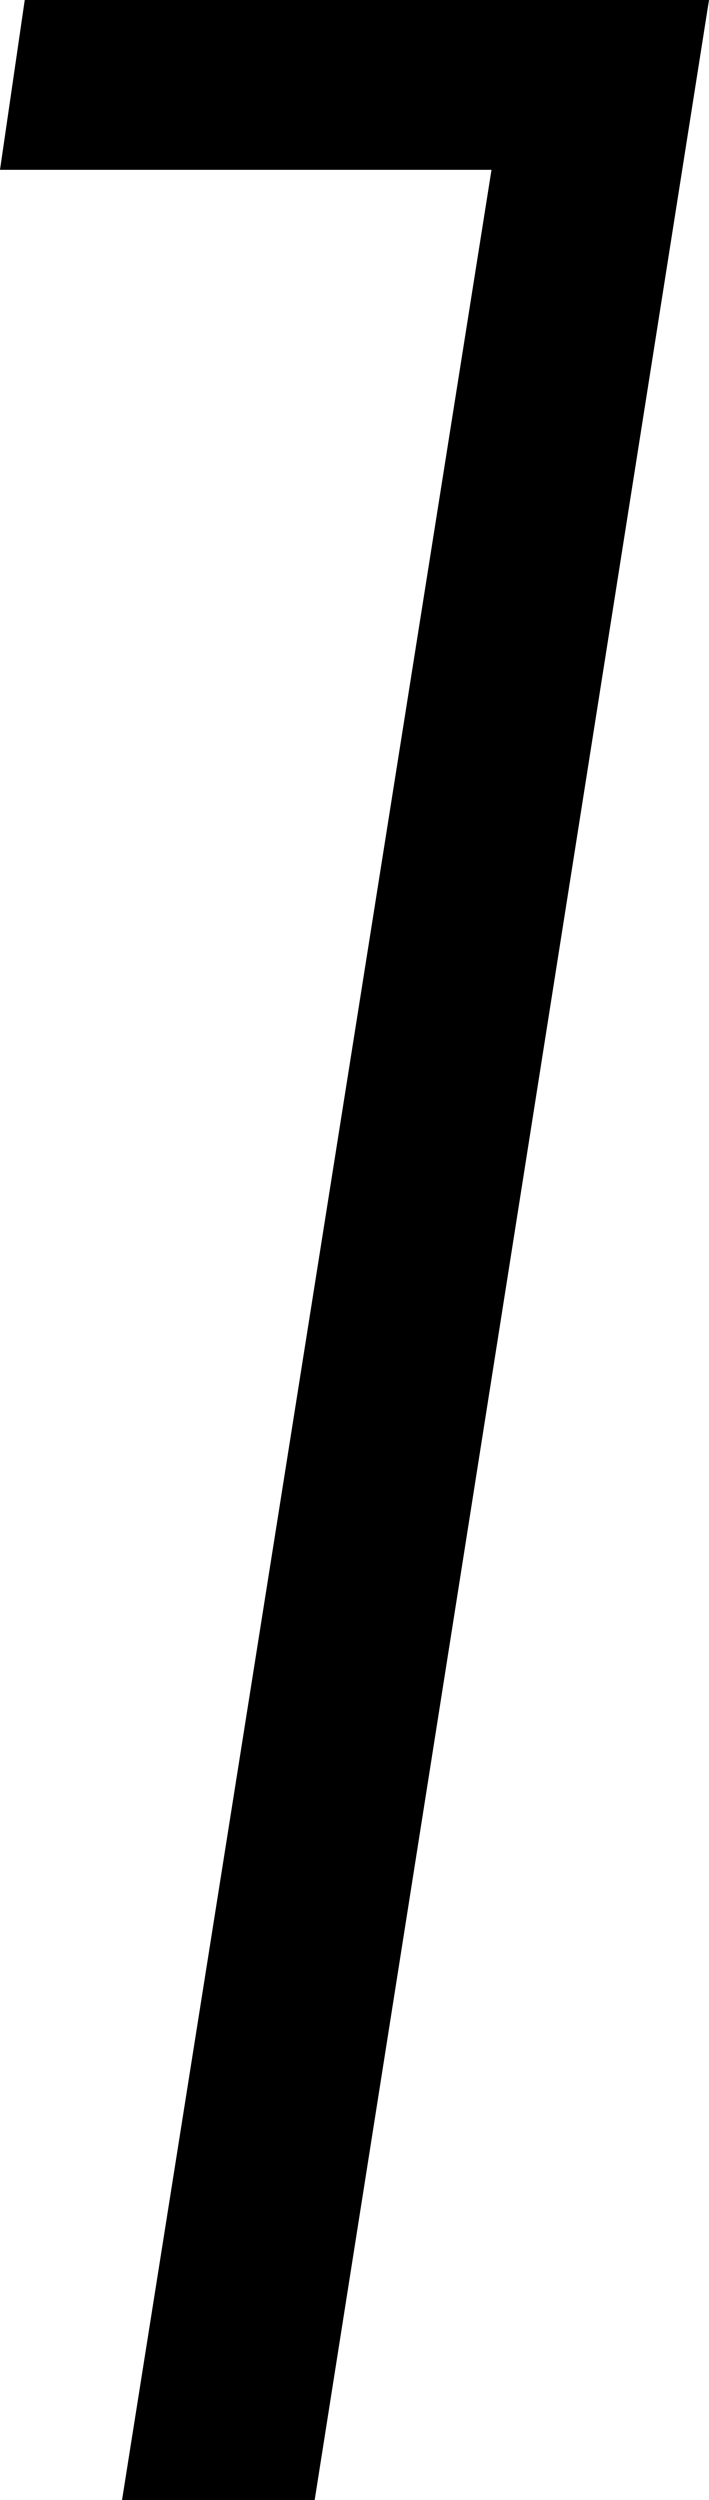 <svg width="5.874" height="20.698" viewBox="4.175 -41.396 5.874 20.698" xmlns="http://www.w3.org/2000/svg"><path d="M4.175 -39.99L4.38 -41.396L10.049 -41.396L6.782 -20.698L5.186 -20.698L8.247 -39.99ZM4.175 -39.99"></path></svg>